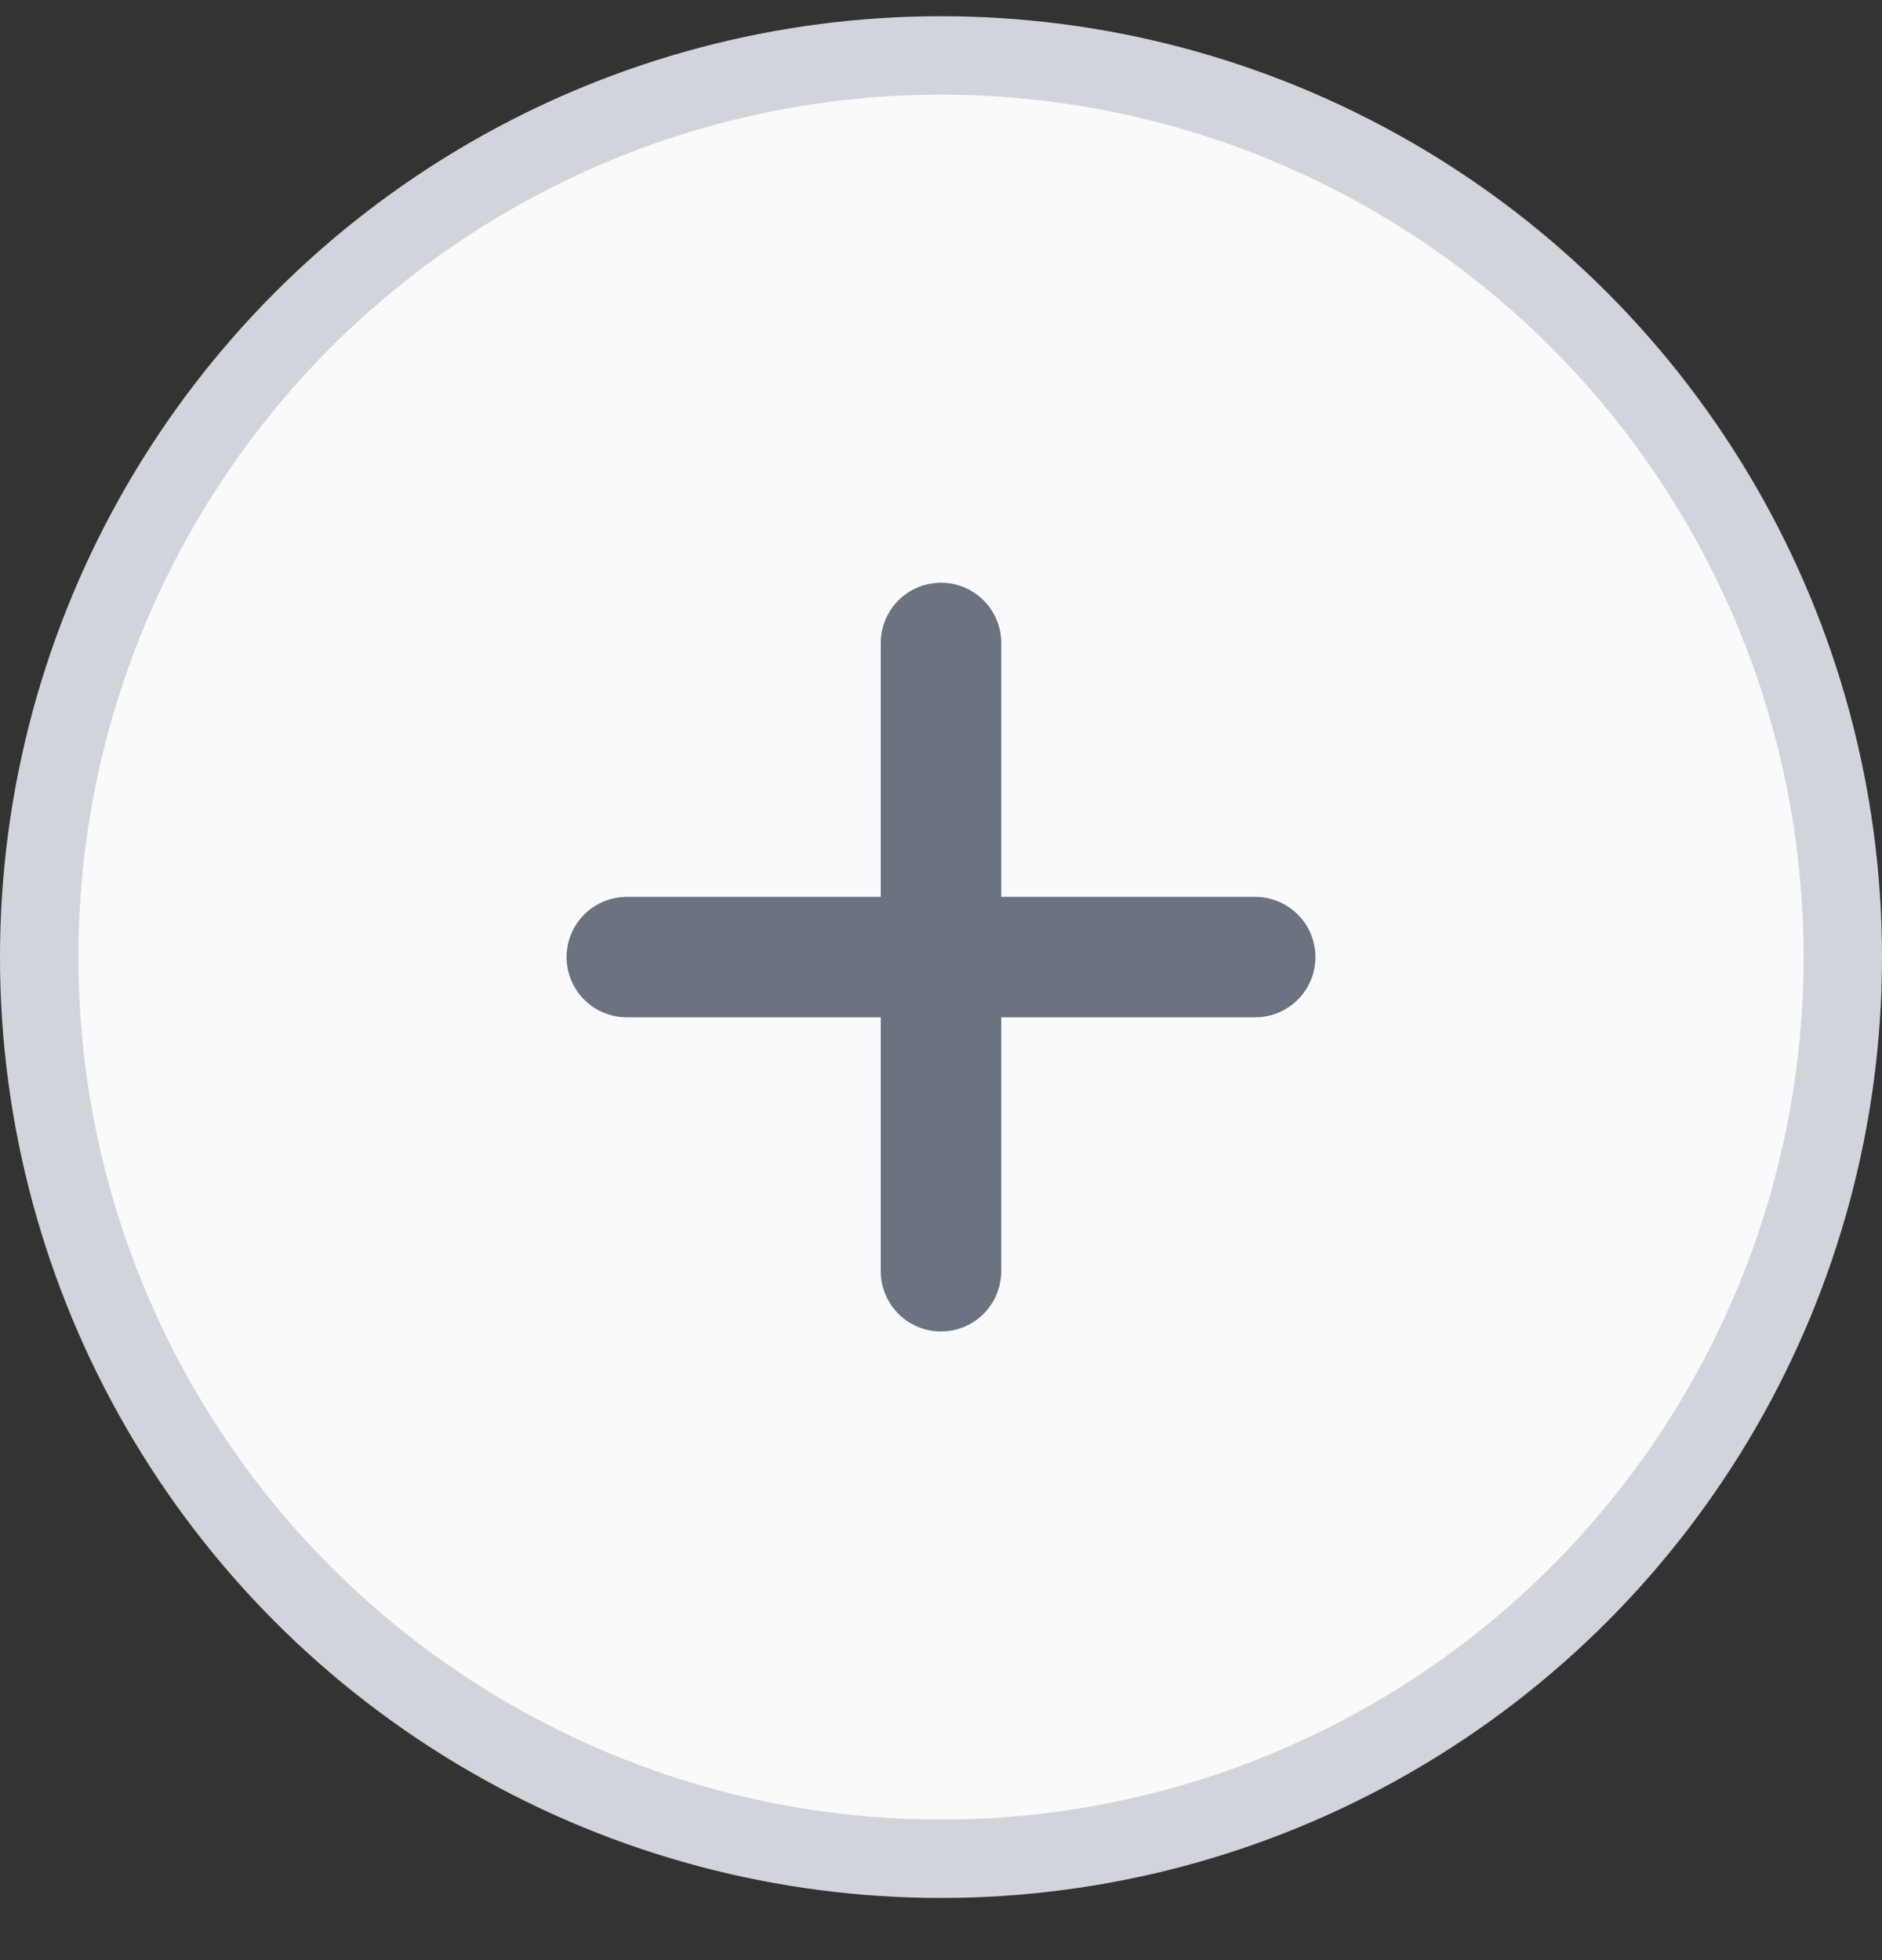 <svg viewBox="0 0 24 25" fill="none" xmlns="http://www.w3.org/2000/svg">
    <rect x="0" y="0" width="24" height="25" fill="#333333" stroke="none"/>
    <circle cx="12" cy="12.207" r="11.5" fill="#F9FAFB" stroke="#D1D5DB"/>
    <path d="M7.993 12.207H16.007" stroke="#6B7280" stroke-width="1.536" stroke-linecap="round"/>
    <path d="M12 8.2L12 16.214" stroke="#6B7280" stroke-width="1.536" stroke-linecap="round"/>
</svg>